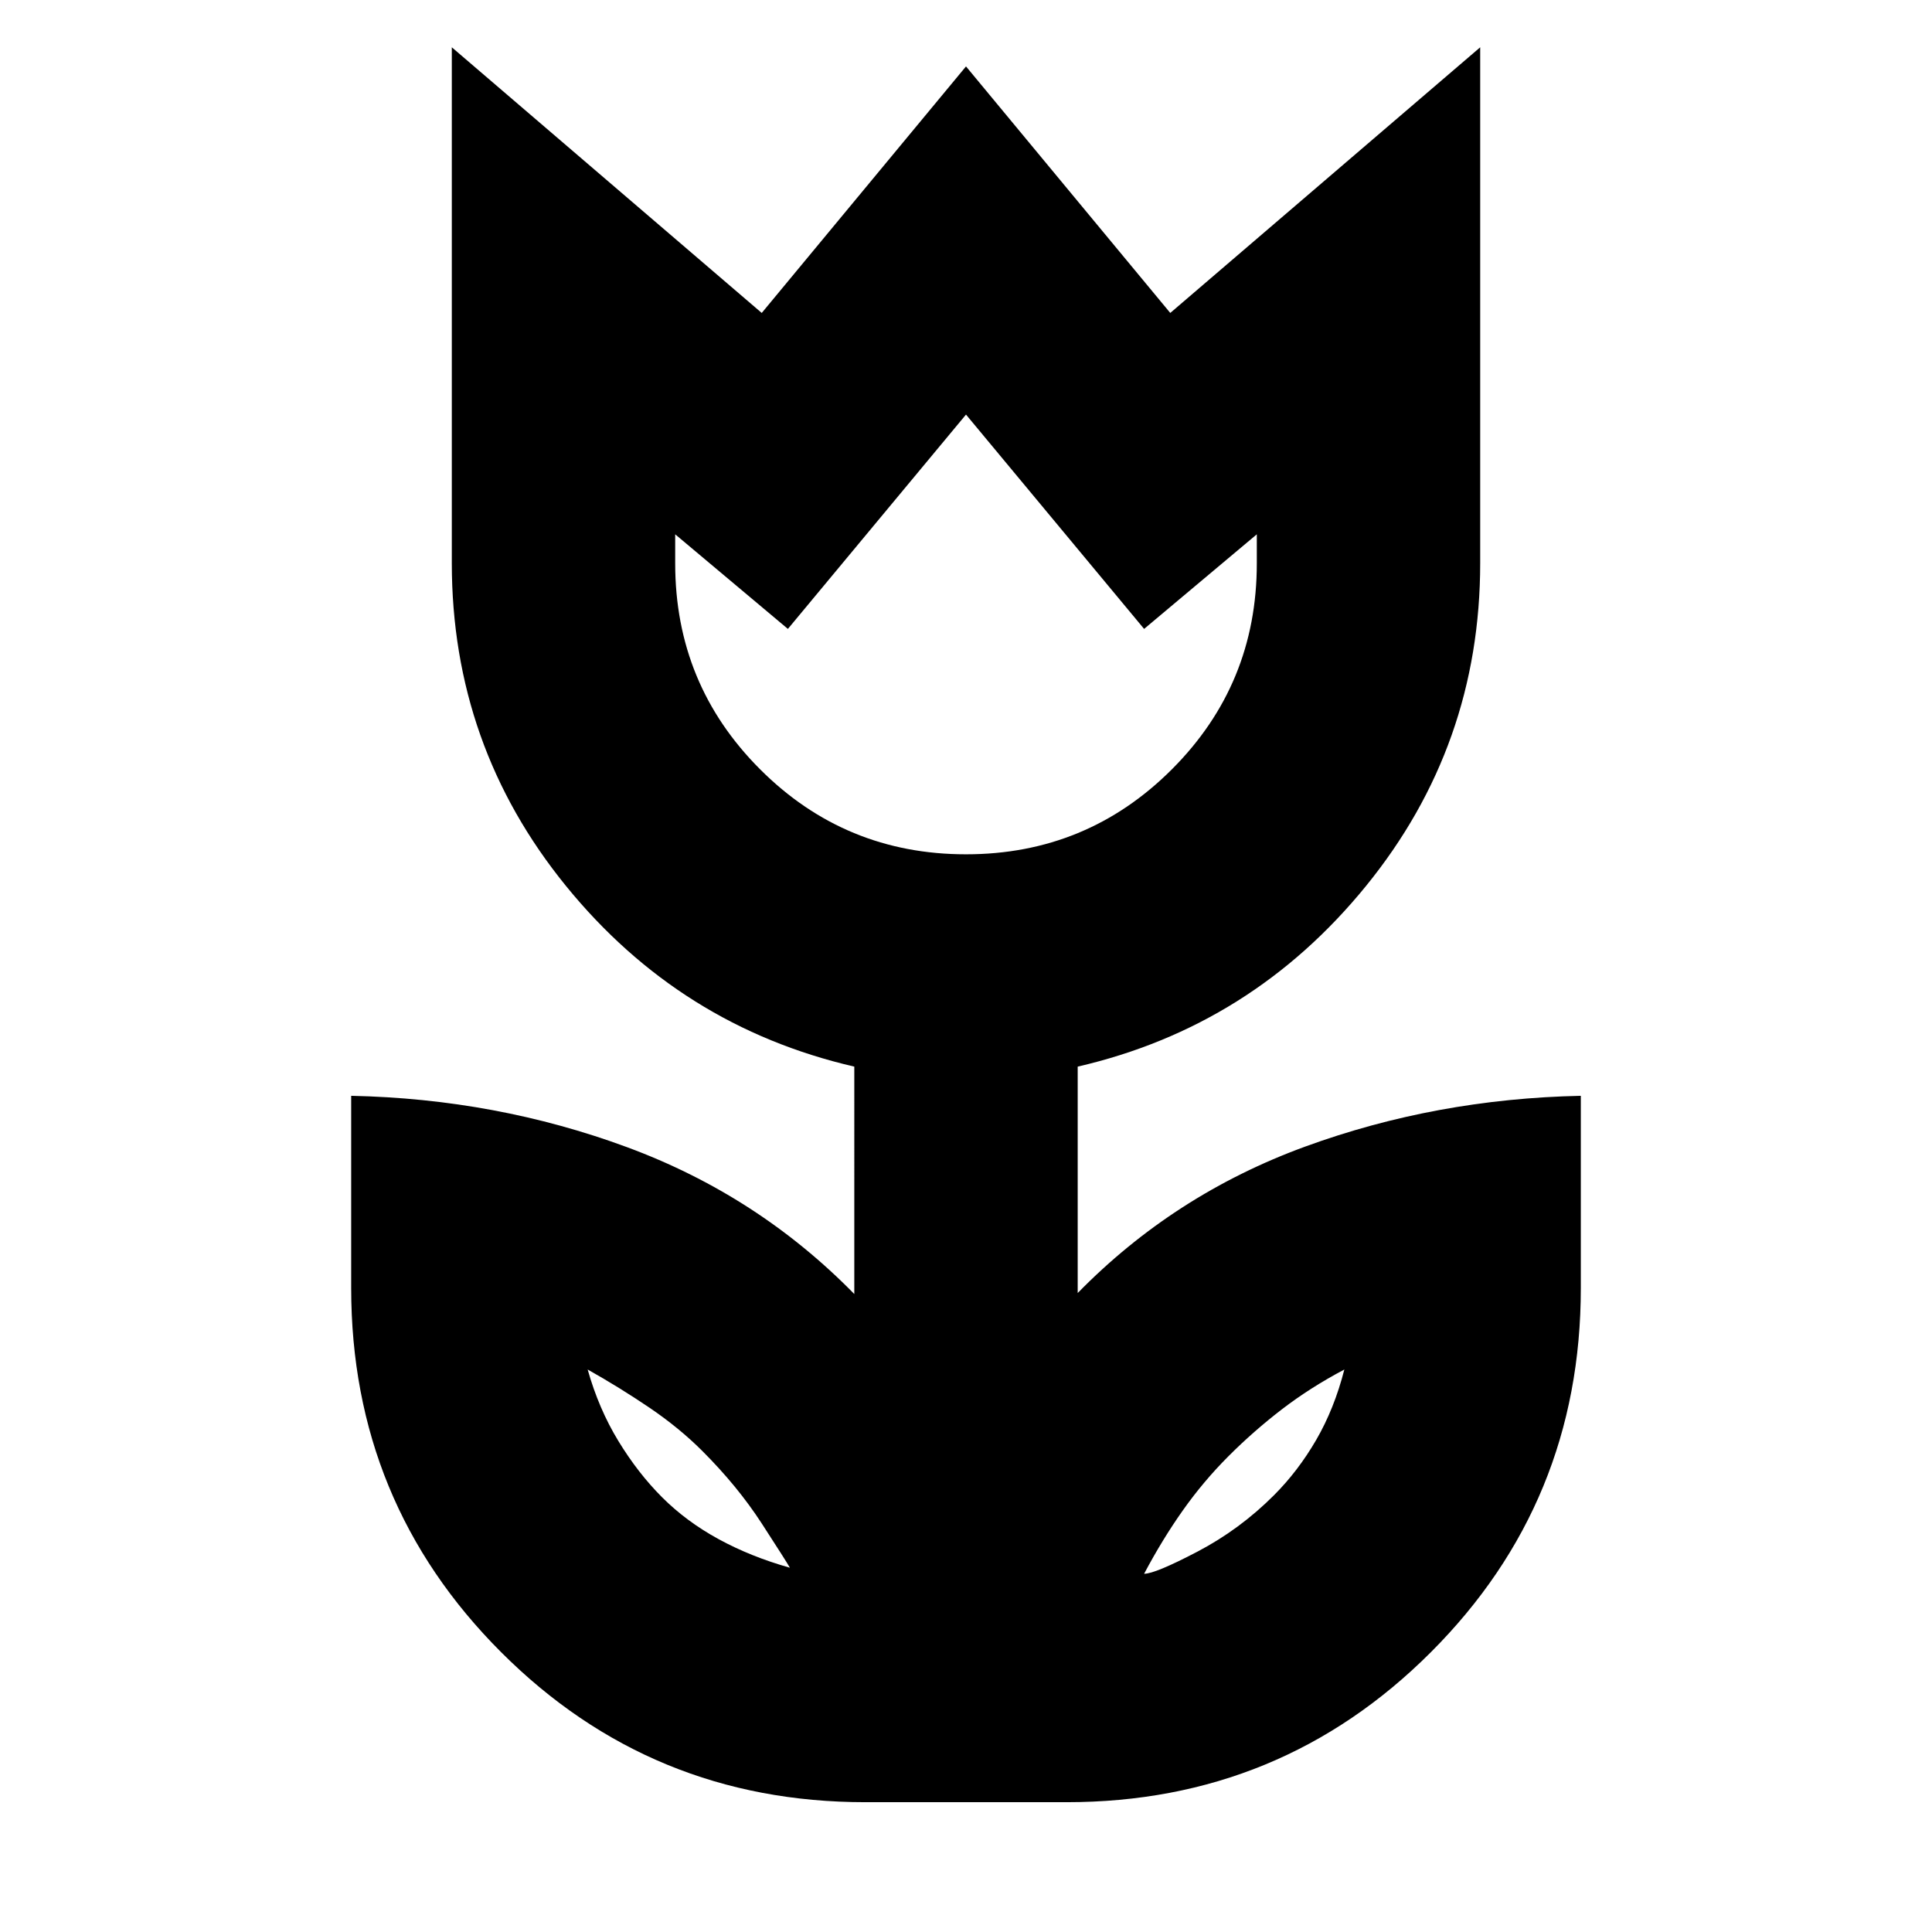 <svg xmlns="http://www.w3.org/2000/svg" height="24" viewBox="0 96 960 960" width="24"><path d="M392.5 875q-2-3.5-14-22T349 817q-11.5-11.5-26.25-21.5t-30.75-19q5.5 19.5 15.25 35.5T329 840q12 12 28 20.75T392.5 875Zm176 3q5.5 0 26.5-11t38-28q12-12 21-27.5t14-35q-17 9-31 19.75t-26.5 23.25q-12.5 12.5-22.75 27T568.5 878ZM480 520.5q60.075 0 102.287-42.213Q624.5 436.075 624.5 376v-14.5l-56 47L480 302l-88.5 106.5-56-47V376q0 60.075 42.212 102.287Q419.925 520.5 480 520.5Zm-50 471q-106.458 0-180.979-74.521Q174.5 842.458 174.5 736v-95.5q72 1.5 137 25.5t113 73V626q-86.5-20-143.25-89.75T224.5 375.8V119.5l154 132L480 129l101.5 122.5 154-132v256.3q0 90.7-56.75 160.45Q622 606 535.5 626v112.5q48-49 113-72.75t137-25.25V736q0 106.458-74.521 180.979Q636.458 991.5 530 991.5H430Zm50-580Zm138.5 416Zm-276.5-2Z"/></svg>